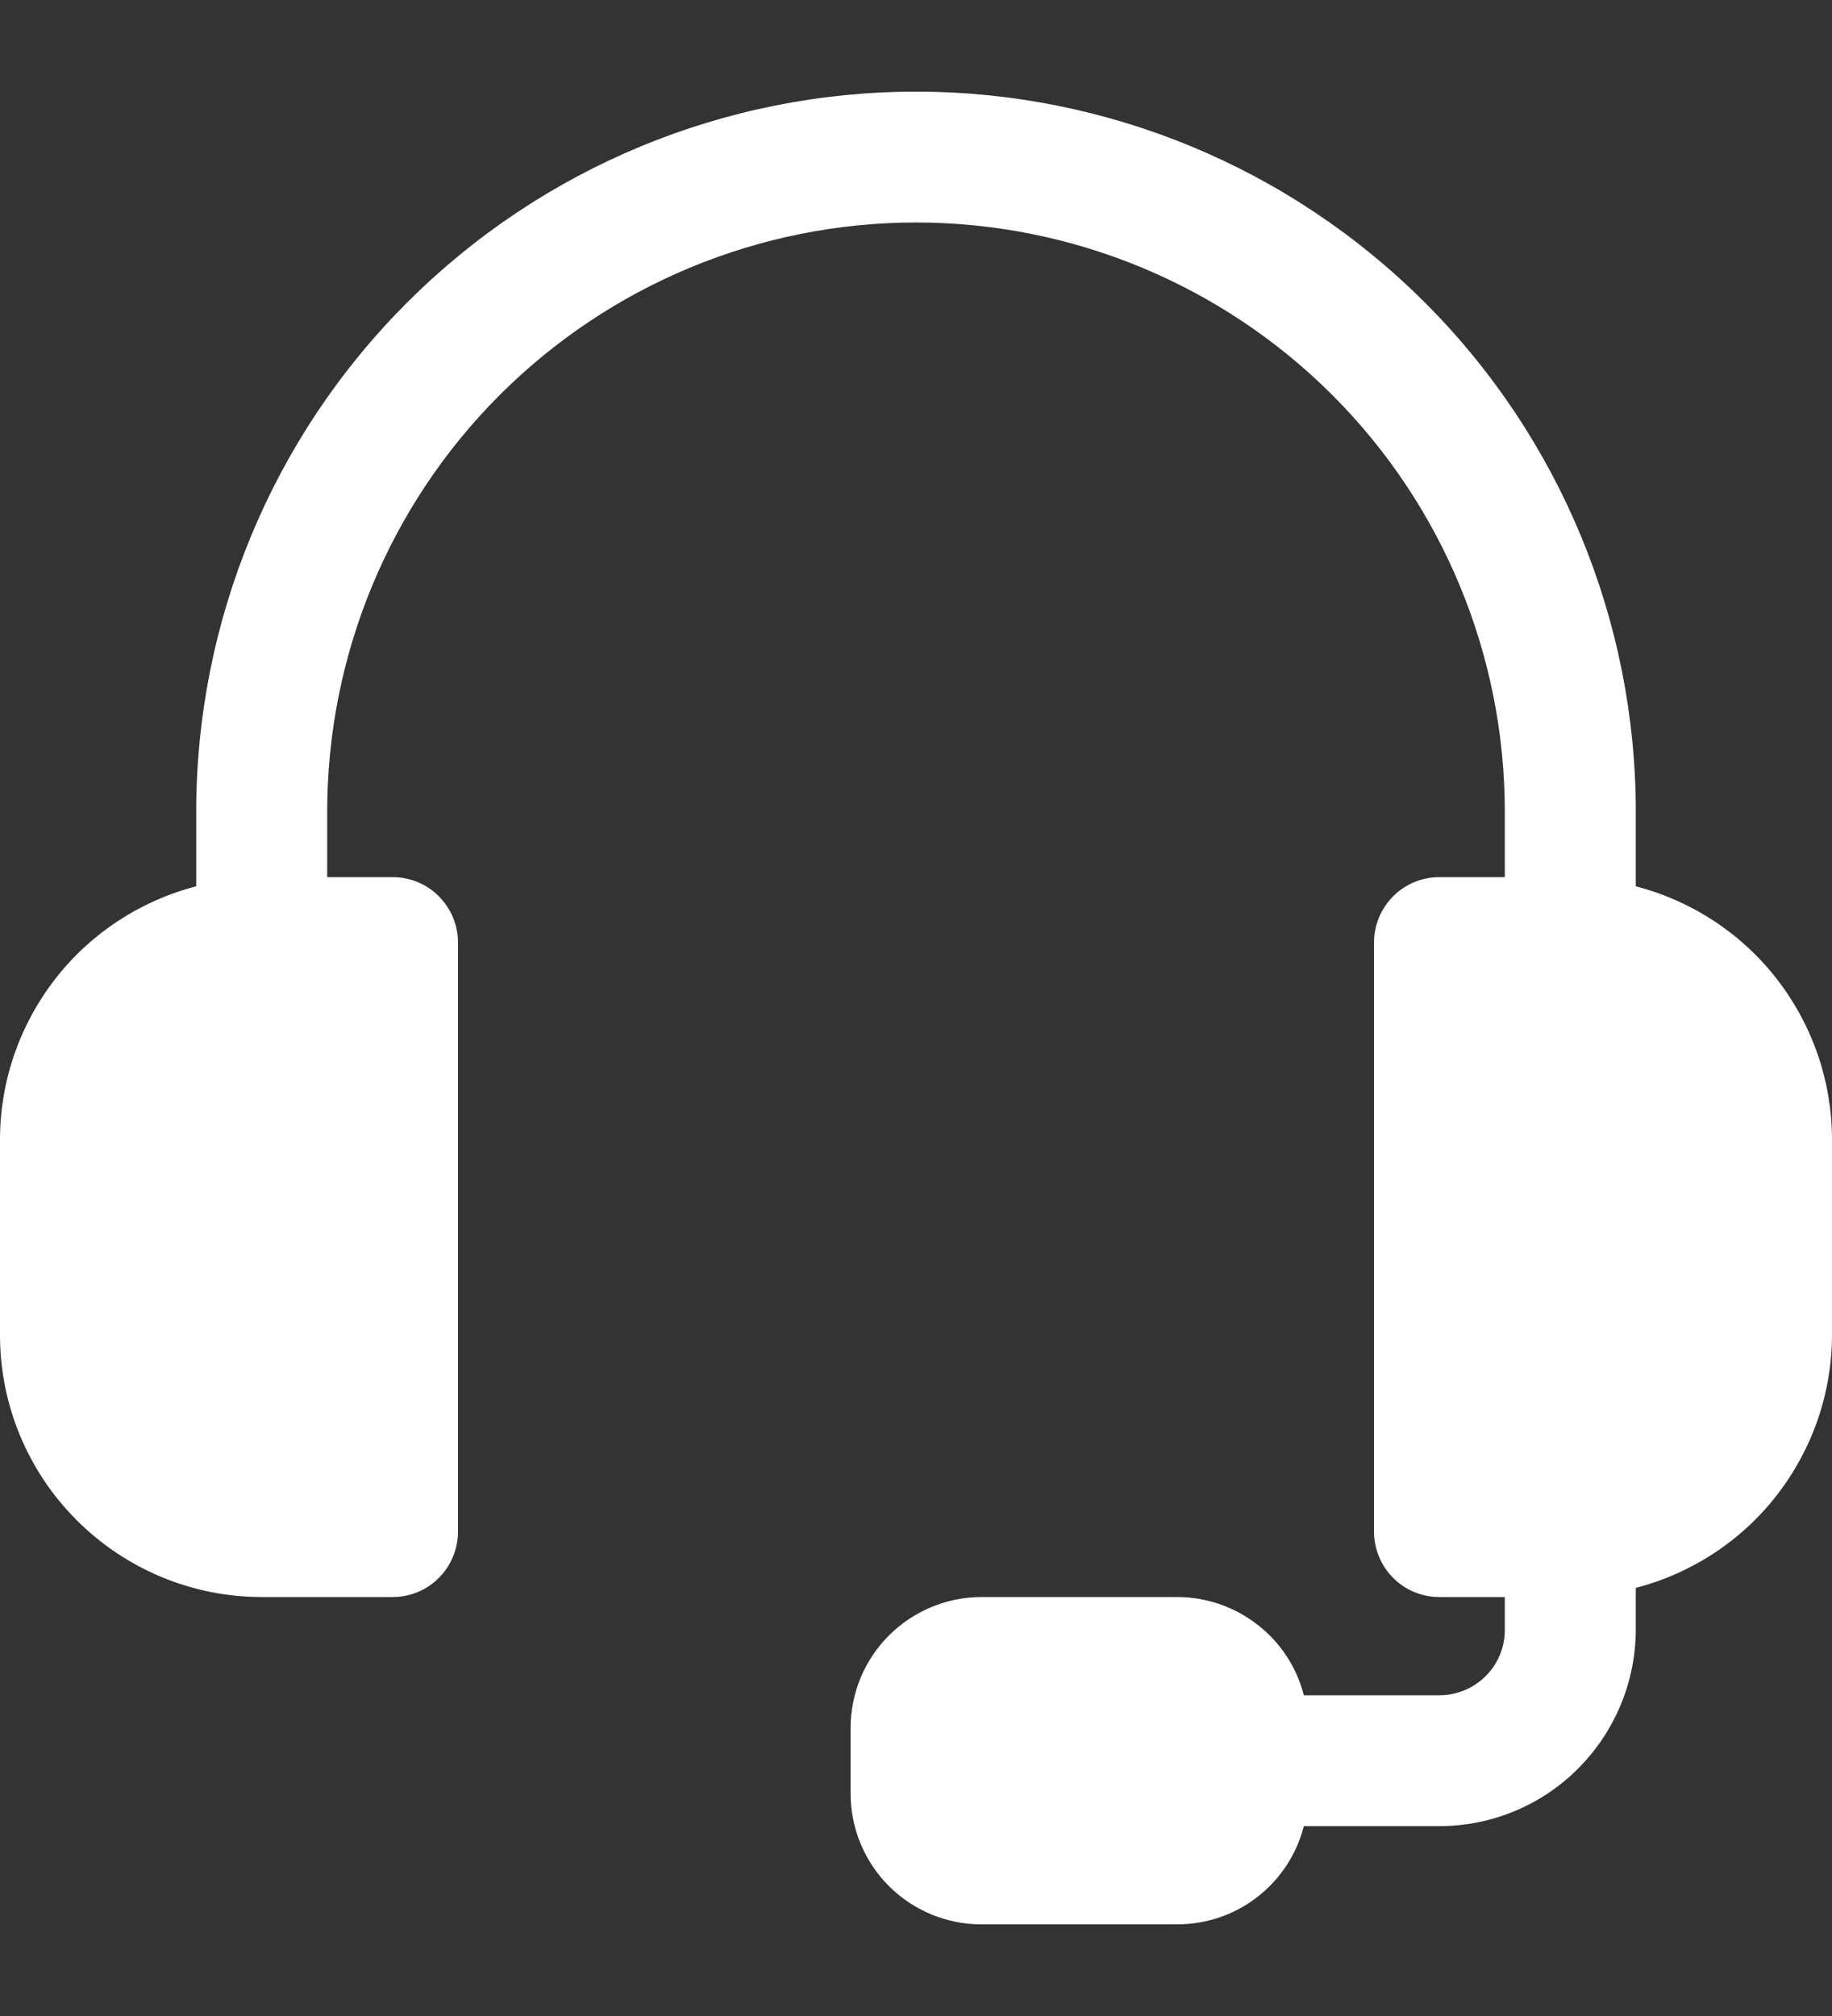 <svg width="10" height="11" viewBox="0 0 10 11" fill="none" xmlns="http://www.w3.org/2000/svg">
<rect x="0" y="0" width="10" height="11" fill="#333333" stroke="none"/>
<path d="M1.429 8.714H2.143C2.238 8.714 2.328 8.677 2.395 8.61C2.462 8.543 2.5 8.452 2.5 8.357V5.143C2.5 5.048 2.462 4.957 2.395 4.89C2.328 4.823 2.238 4.786 2.143 4.786H1.786V4.429C1.786 3.576 2.124 2.759 2.727 2.156C3.33 1.553 4.148 1.214 5 1.214C5.852 1.214 6.67 1.553 7.273 2.156C7.876 2.759 8.214 3.576 8.214 4.429V4.786H7.857C7.762 4.786 7.672 4.823 7.605 4.89C7.538 4.957 7.5 5.048 7.5 5.143V8.357C7.5 8.452 7.538 8.543 7.605 8.61C7.672 8.677 7.762 8.714 7.857 8.714H8.214V8.893C8.214 8.988 8.177 9.078 8.11 9.145C8.043 9.212 7.952 9.25 7.857 9.25H7.117C7.078 9.097 6.989 8.961 6.864 8.865C6.74 8.768 6.587 8.715 6.429 8.714H5.357C5.168 8.714 4.986 8.79 4.852 8.924C4.718 9.058 4.643 9.239 4.643 9.429V9.786C4.643 9.975 4.718 10.157 4.852 10.291C4.986 10.425 5.168 10.5 5.357 10.5H6.429C6.587 10.499 6.74 10.447 6.864 10.35C6.989 10.253 7.078 10.117 7.117 9.964H7.857C8.141 9.964 8.414 9.851 8.614 9.65C8.815 9.449 8.928 9.177 8.929 8.893V8.664C9.234 8.585 9.506 8.407 9.699 8.158C9.893 7.908 9.999 7.602 10 7.286V6.214C9.999 5.898 9.893 5.592 9.699 5.342C9.506 5.093 9.234 4.915 8.929 4.836V4.429C8.929 3.387 8.515 2.387 7.778 1.651C7.041 0.914 6.042 0.5 5 0.5C3.958 0.5 2.959 0.914 2.222 1.651C1.485 2.387 1.071 3.387 1.071 4.429V4.836C0.766 4.915 0.494 5.093 0.301 5.342C0.107 5.592 0.001 5.898 0 6.214V7.286C0 7.664 0.151 8.028 0.419 8.295C0.687 8.563 1.05 8.714 1.429 8.714Z" fill="white"/>
</svg>
